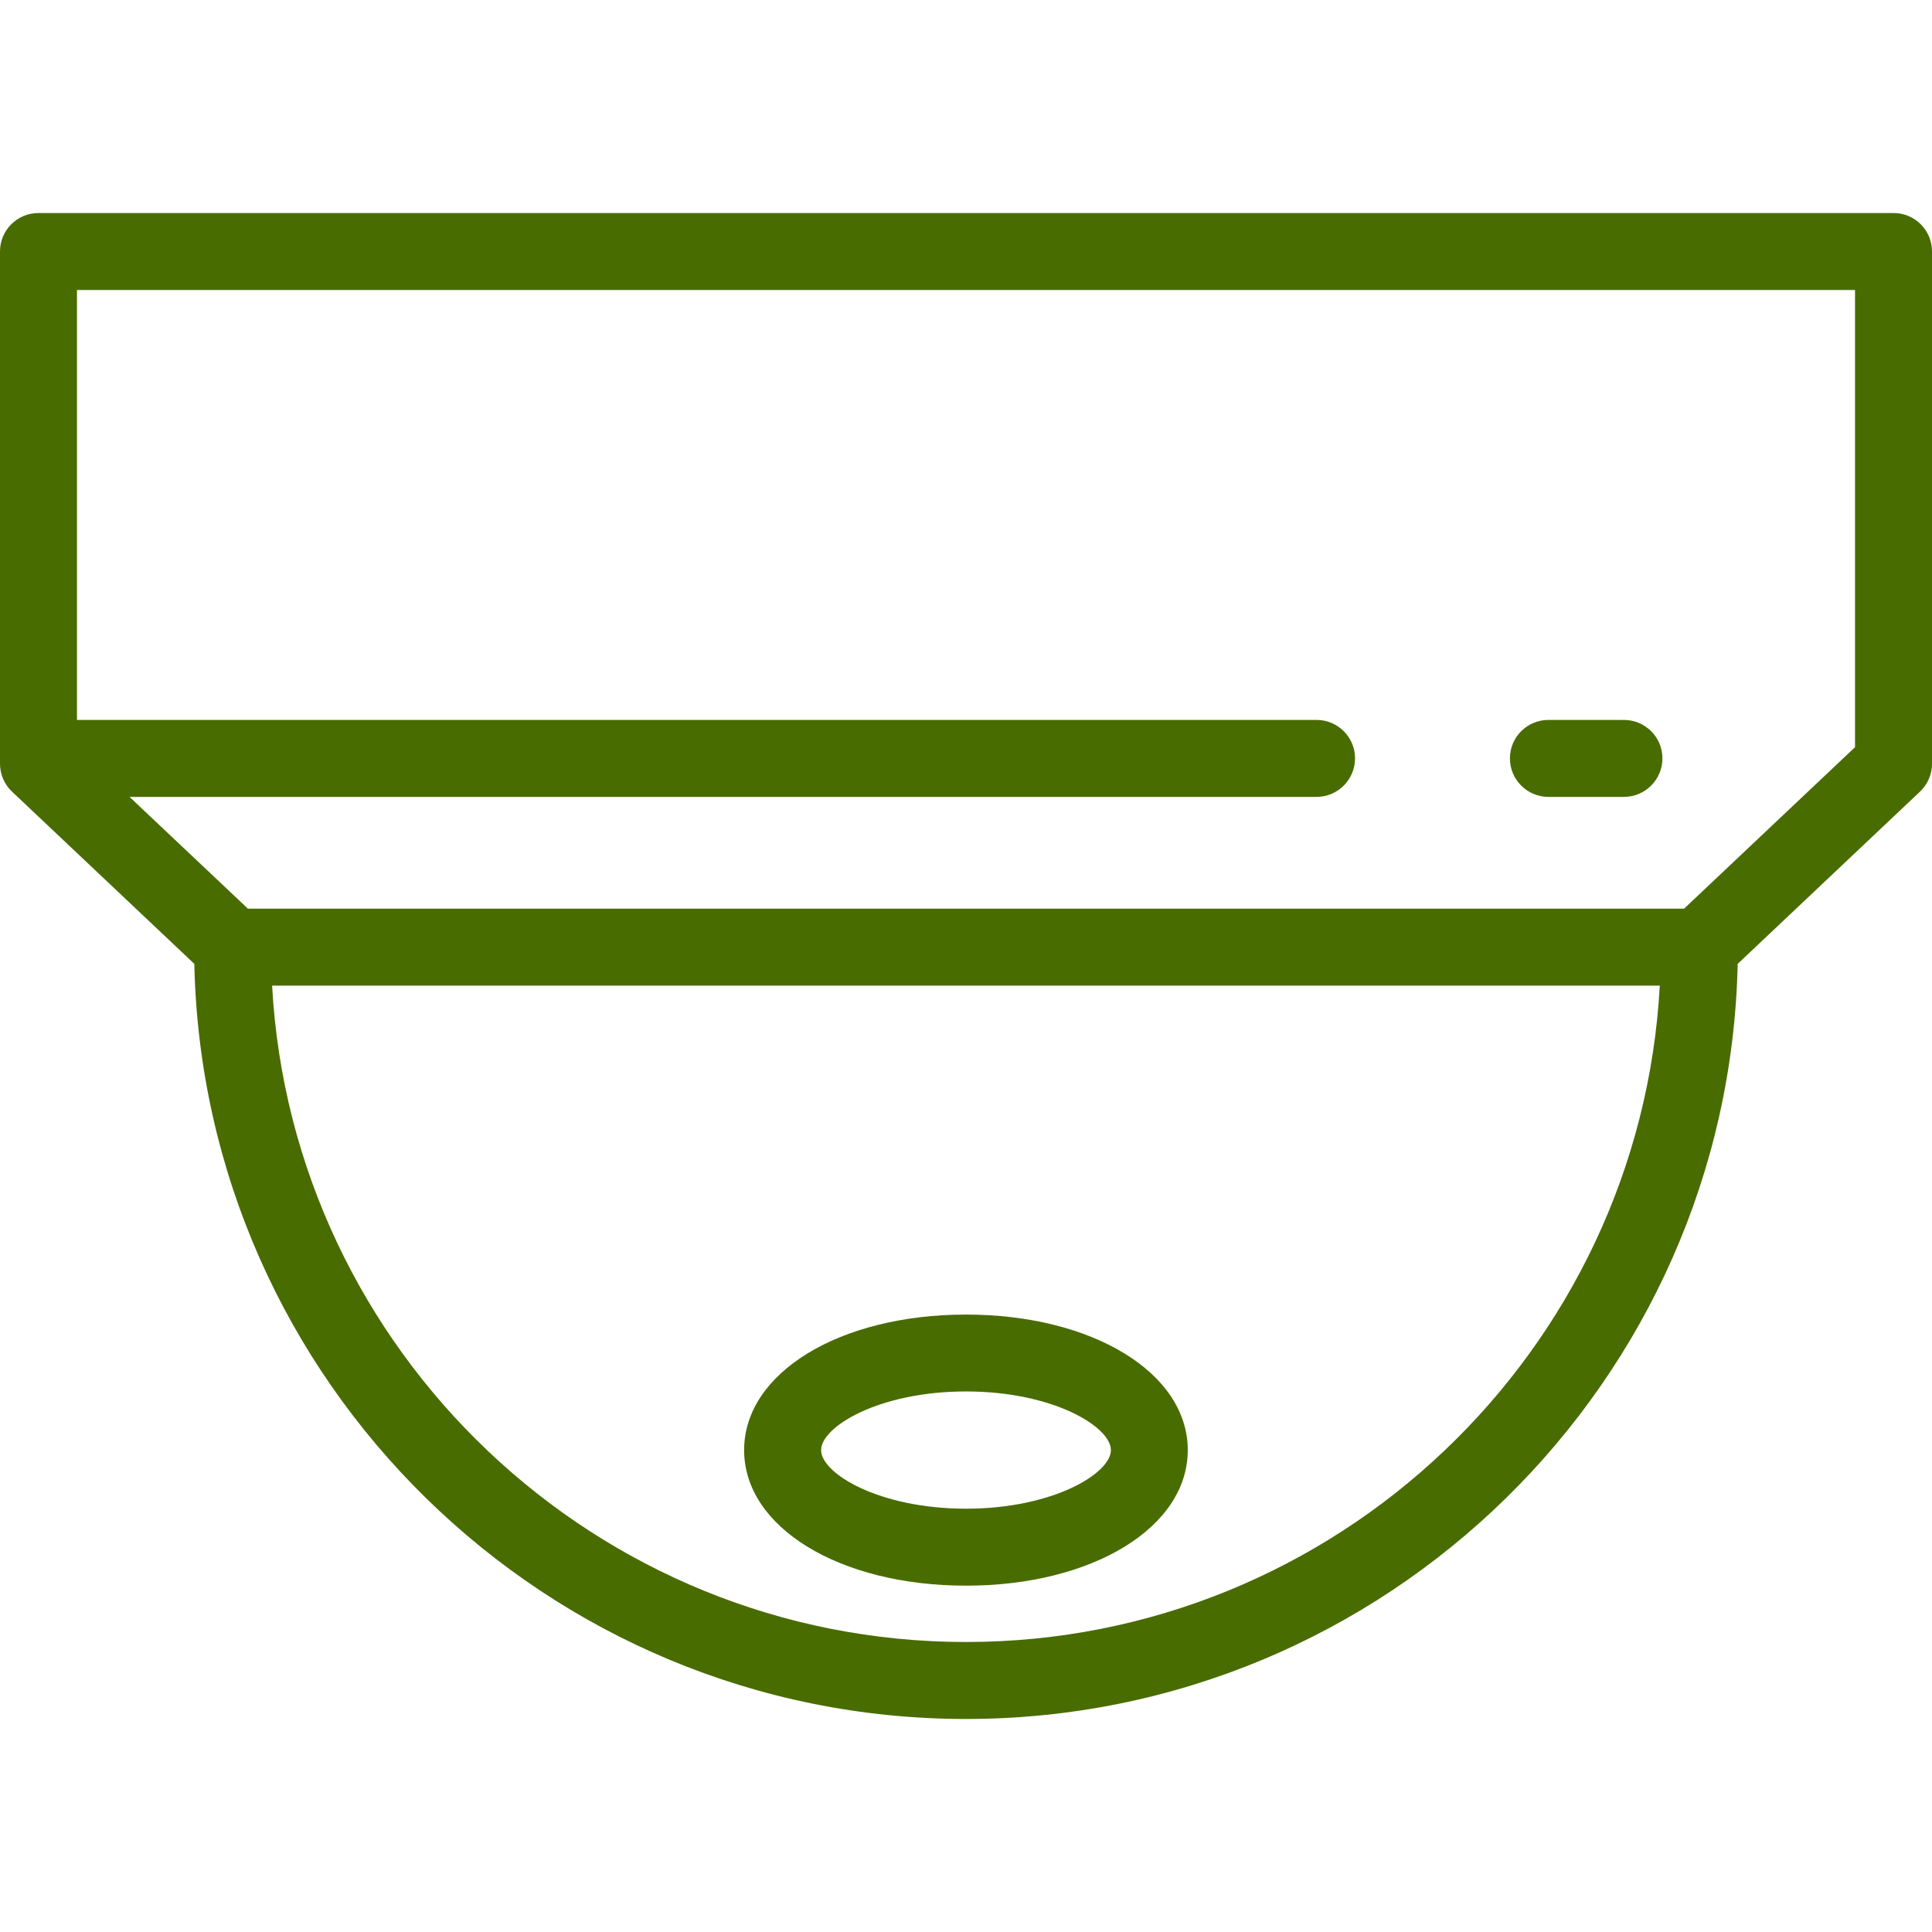 <svg width="19" height="19" viewBox="0 0 19 19" fill="none" xmlns="http://www.w3.org/2000/svg">
<path d="M18.622 2.095H0.378C0.169 2.095 0 2.264 0 2.473V7.511C0 7.615 0.043 7.715 0.119 7.786L1.911 9.479C1.999 13.589 5.37 16.905 9.5 16.905C13.63 16.905 17.001 13.589 17.089 9.479L18.881 7.786C18.957 7.715 19 7.615 19 7.511V2.473C19 2.264 18.831 2.095 18.622 2.095ZM9.5 16.148C5.859 16.148 2.873 13.286 2.676 9.693H16.323C16.127 13.286 13.141 16.148 9.5 16.148ZM18.243 7.348L16.562 8.936H2.438L1.274 7.837H12.947C13.156 7.837 13.326 7.667 13.326 7.458C13.326 7.249 13.156 7.08 12.947 7.08H0.757V2.852H18.243V7.348H18.243Z" fill="#496C00"/>
<path d="M15.97 7.08H15.228C15.019 7.08 14.849 7.249 14.849 7.458C14.849 7.667 15.019 7.837 15.228 7.837H15.97C16.179 7.837 16.349 7.667 16.349 7.458C16.349 7.249 16.179 7.08 15.97 7.08Z" fill="#496C00"/>
<path d="M9.5 12.928C8.256 12.928 7.318 13.501 7.318 14.261C7.318 15.021 8.256 15.594 9.5 15.594C10.744 15.594 11.681 15.021 11.681 14.261C11.681 13.501 10.744 12.928 9.5 12.928ZM9.5 14.837C8.644 14.837 8.075 14.49 8.075 14.261C8.075 14.031 8.644 13.684 9.5 13.684C10.356 13.684 10.925 14.031 10.925 14.261C10.925 14.49 10.356 14.837 9.5 14.837Z" fill="#496C00"/>
</svg>
